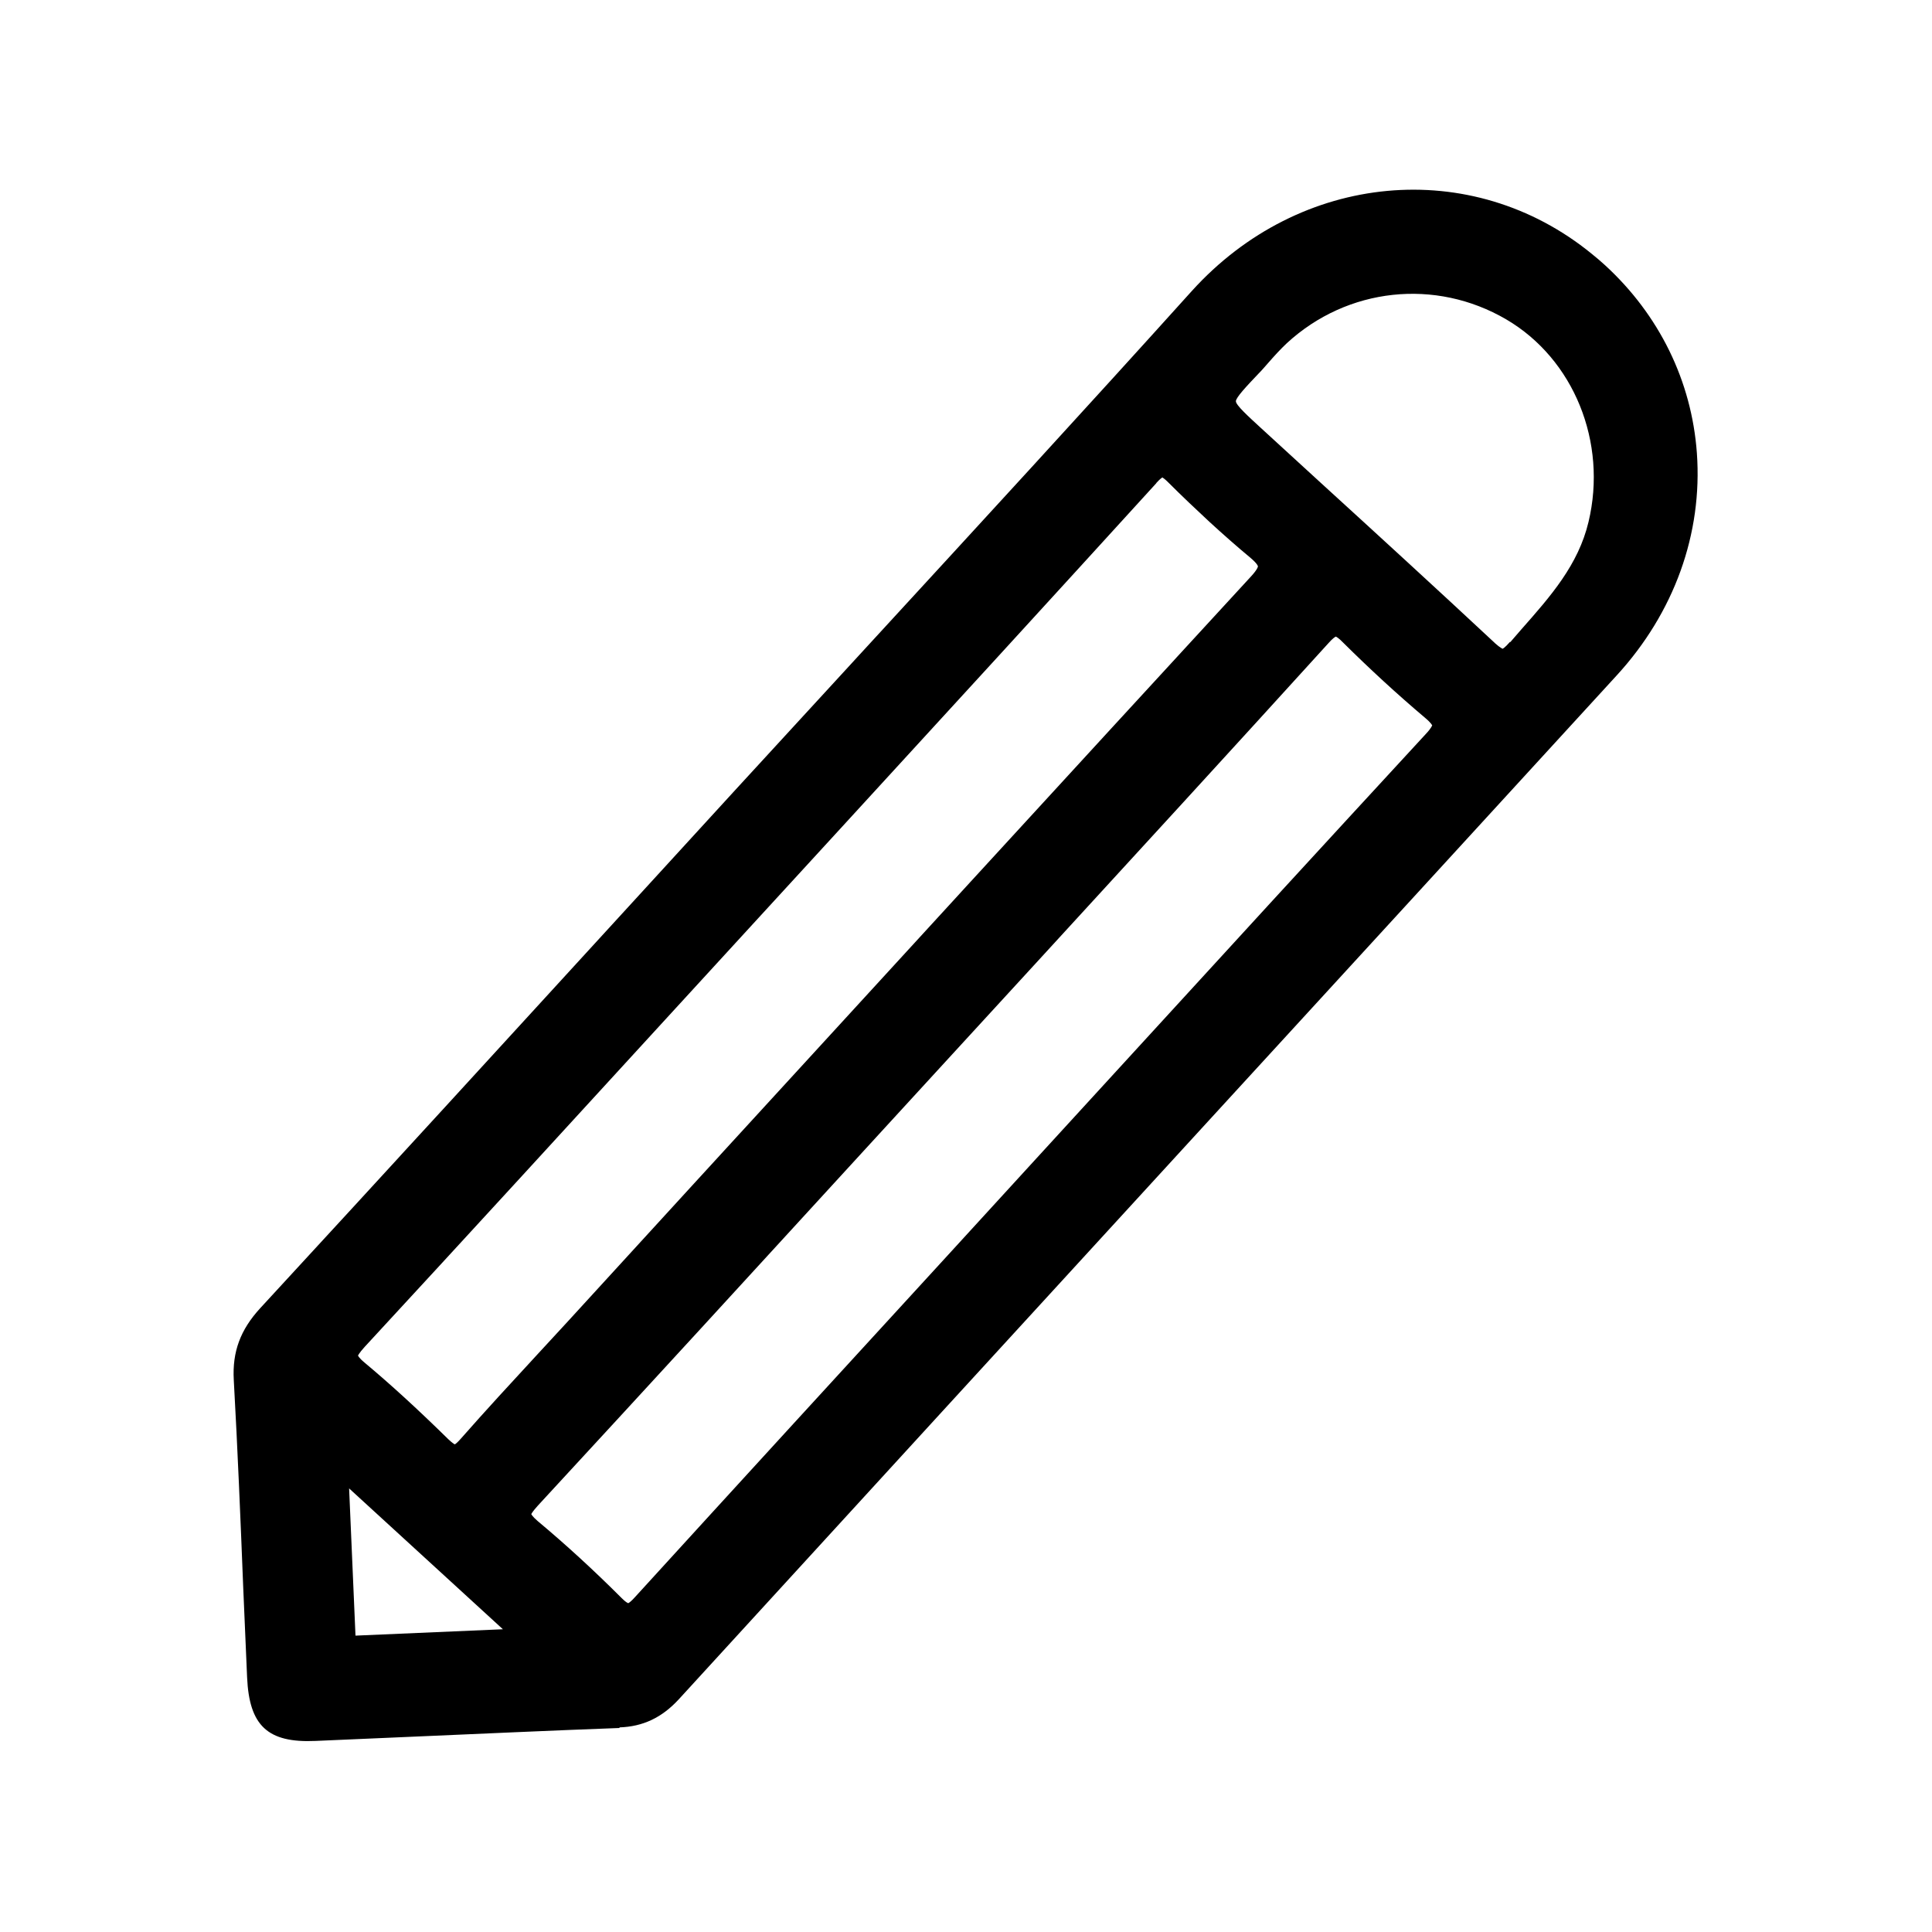<?xml version="1.0" encoding="UTF-8"?>
<svg id="Layer_1" data-name="Layer 1" xmlns="http://www.w3.org/2000/svg" viewBox="0 0 100 100">
  <path d="M78.17,33.24c.19-.22,.39-.45,.58-.67,1.51-1.71,2.94-3.33,3.47-5.55,.99-4.13-.76-8.44-4.26-10.49-3.66-2.14-8.22-1.65-11.35,1.23-.34,.32-.66,.67-.99,1.05-.16,.18-.31,.36-.49,.54-.57,.6-1.17,1.23-1.16,1.42,0,.2,.65,.79,1.27,1.36,1.03,.95,2.07,1.89,3.1,2.84,2.97,2.71,6.03,5.51,9.02,8.3,.01,.01,.02,.02,.03,.03,.28,.25,.38,.27,.38,.28,.01,0,.11-.04,.39-.36m-18.31-8.21c-5.41,5.94-10.93,11.97-16.27,17.79l-4.32,4.71-4.41,4.81c-5.23,5.71-10.64,11.62-15.98,17.4-.3,.33-.33,.44-.34,.44,0,0,.03,.11,.33,.36,1.34,1.12,2.72,2.38,4.34,3.97,.2,.19,.3,.25,.34,.27,.04-.02,.13-.09,.3-.28,1.3-1.48,2.66-2.95,3.97-4.37,.52-.56,1.03-1.12,1.55-1.68l6.57-7.18c9.44-10.3,19.19-20.95,28.81-31.4,.37-.4,.37-.53,.37-.54,0,0-.01-.12-.4-.45-.7-.58-1.4-1.2-2.11-1.85-.7-.65-1.41-1.32-2.14-2.05-.16-.16-.25-.22-.3-.25-.04,.03-.14,.1-.31,.29M18.4,84.66l7.63-.33-7.96-7.29,.33,7.62Zm13.78-1.94c.2,.2,.3,.25,.34,.26,.04-.02,.15-.09,.38-.35,5.37-5.89,10.84-11.86,16.14-17.64l4.3-4.7,4.46-4.87c5.24-5.73,10.66-11.64,16.01-17.44,.29-.31,.31-.43,.32-.43,0,0-.03-.11-.35-.38-1.48-1.25-2.91-2.57-4.25-3.9-.24-.25-.36-.31-.39-.32-.04,.02-.15,.08-.38,.34-5.03,5.54-10.17,11.14-15.14,16.56-1.45,1.58-2.9,3.16-4.35,4.74l-4.54,4.95c-5.52,6.03-11.24,12.27-16.89,18.39-.3,.33-.34,.44-.34,.44,0,0,.04,.11,.33,.36,1.45,1.21,2.91,2.55,4.34,3.98m-.09,6.73c-3.56,.13-7.18,.3-10.69,.45-1.69,.07-3.38,.15-5.06,.22-2.47,.11-3.43-.78-3.54-3.29-.07-1.54-.13-3.09-.2-4.63-.14-3.53-.29-7.18-.49-10.77-.08-1.45,.34-2.59,1.37-3.71,6.37-6.91,12.82-13.96,19.06-20.78l5.5-6.01c2.37-2.58,4.74-5.16,7.11-7.74,5.44-5.92,11.07-12.04,16.55-18.12,5.58-6.17,14.48-7,20.7-1.92,.24,.19,.47,.39,.69,.59,2.8,2.57,4.48,5.99,4.75,9.72,.3,4.17-1.17,8.26-4.15,11.51-7.09,7.74-14.18,15.48-21.27,23.21-9.1,9.93-18.19,19.85-27.28,29.79-.87,.94-1.84,1.41-3.08,1.45"/>
</svg>
